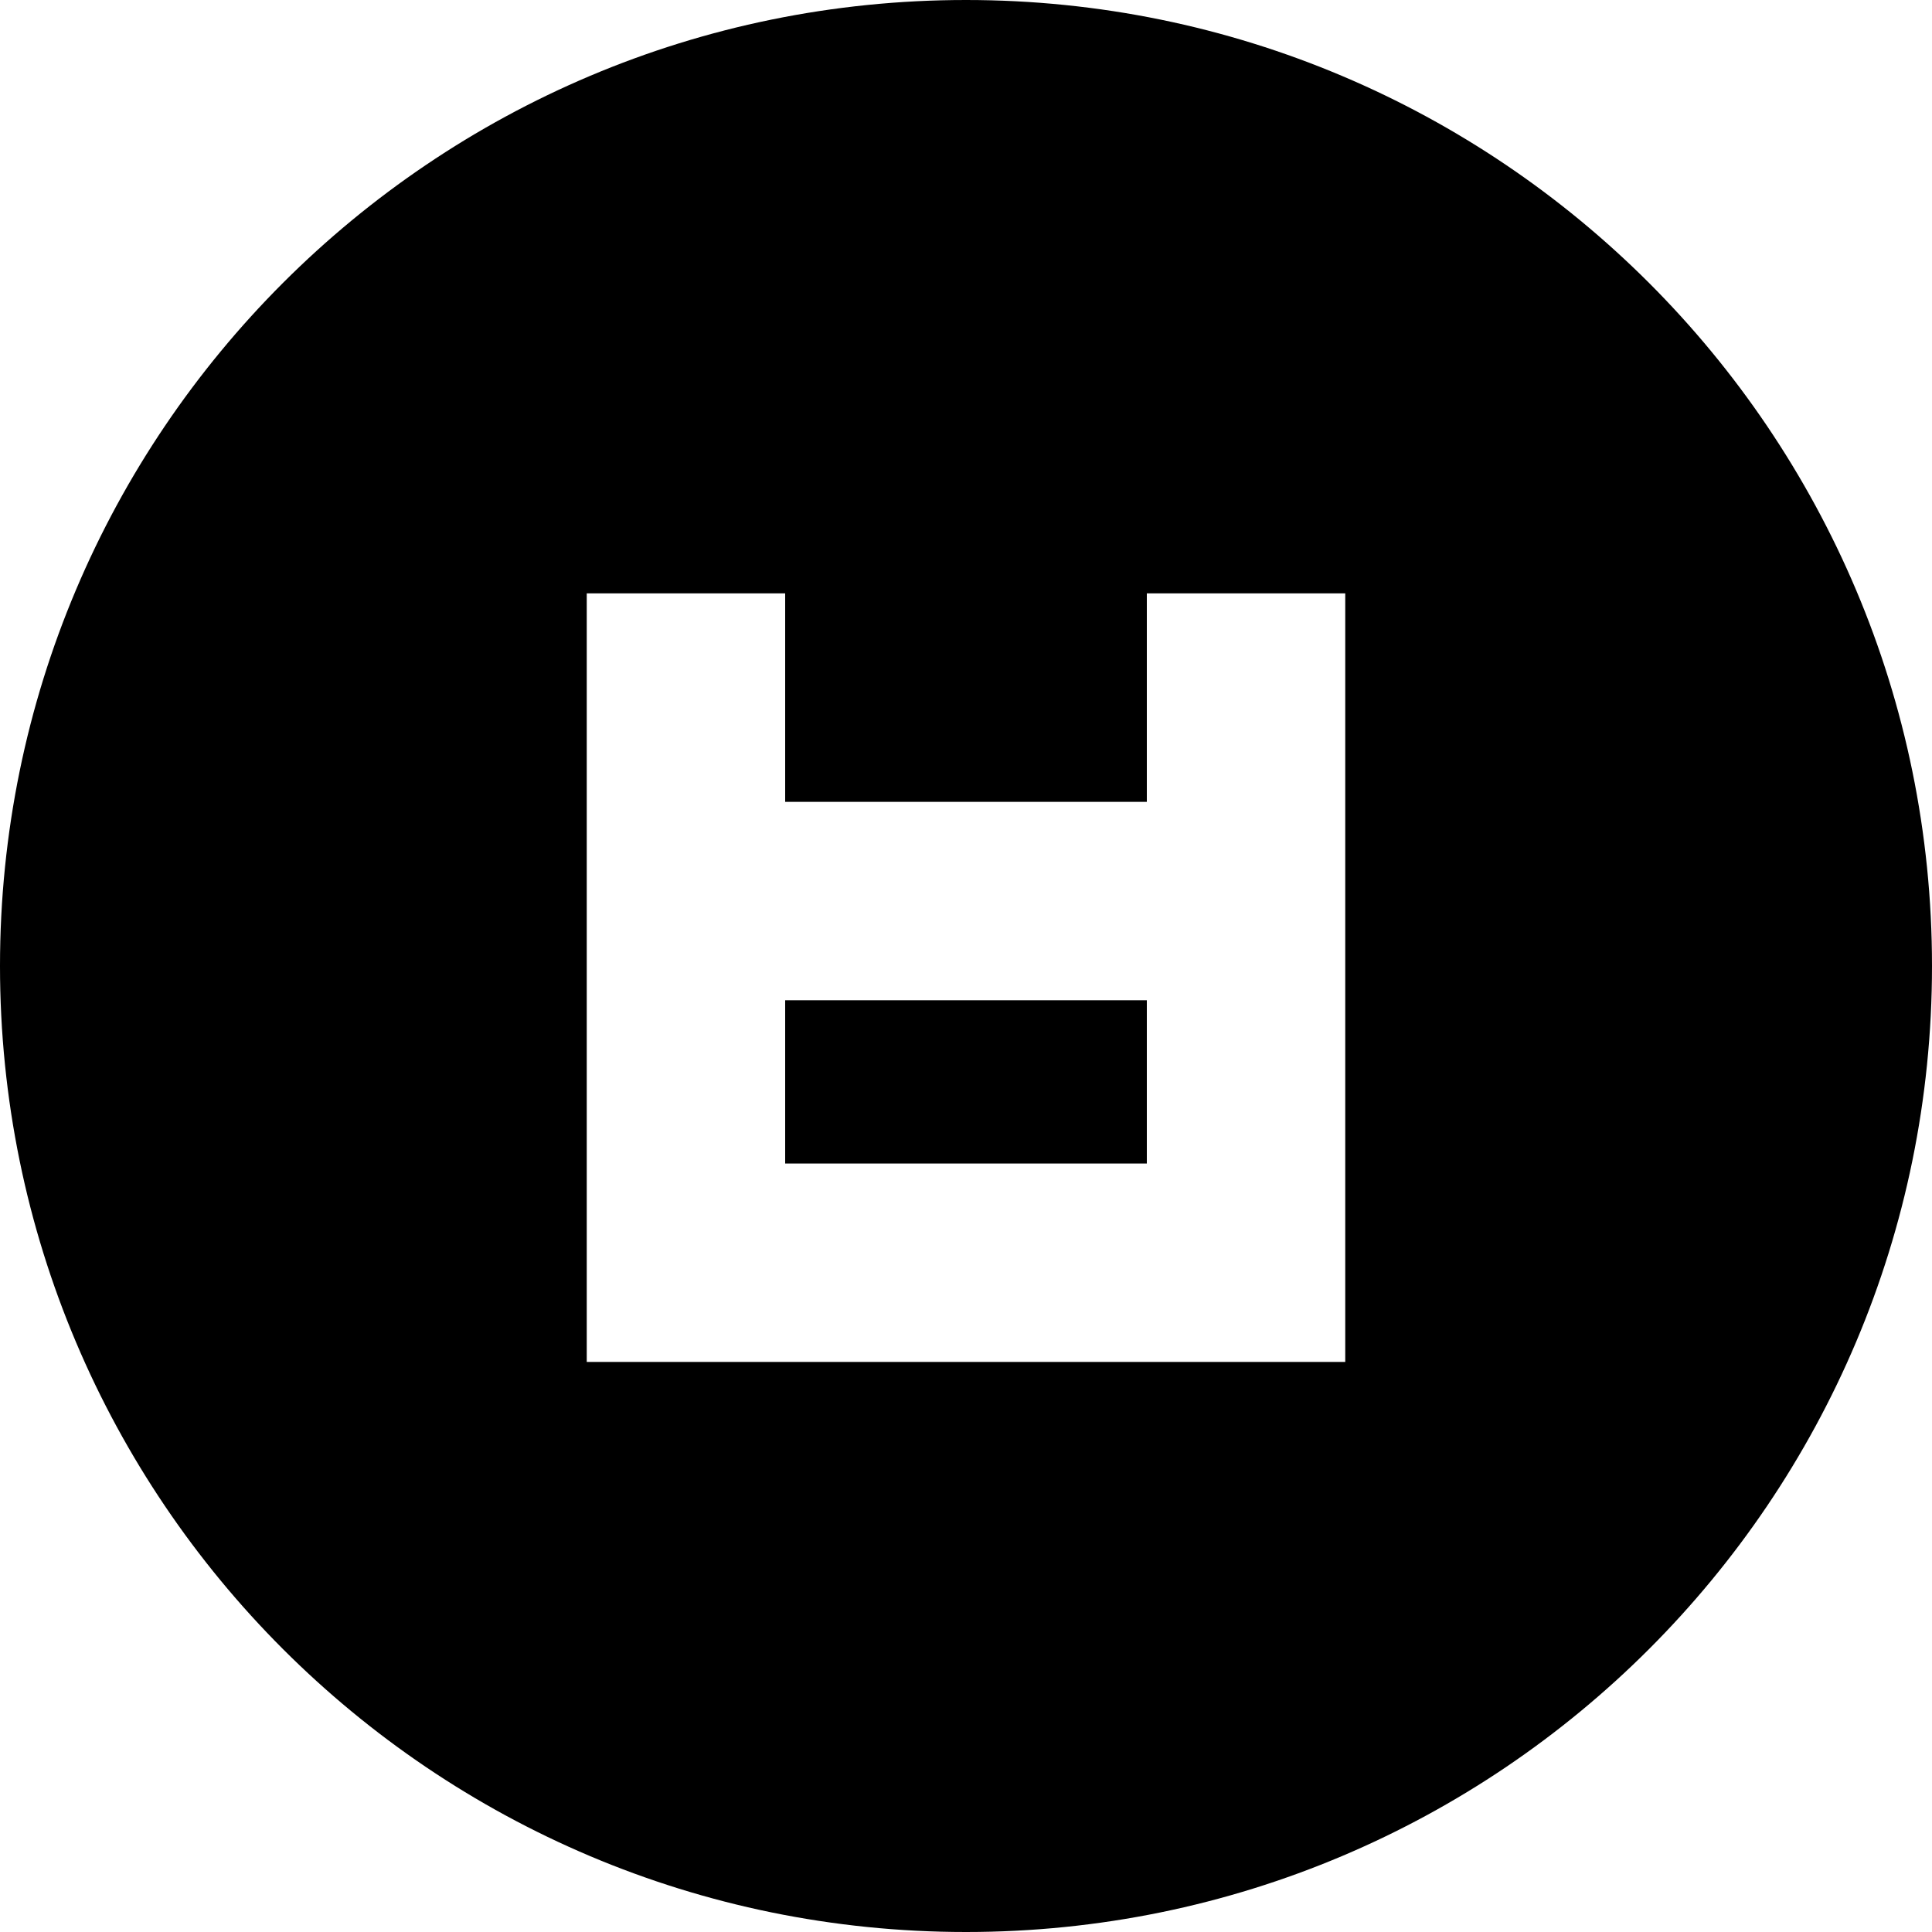 <?xml version="1.0" encoding="UTF-8"?><svg id="Layer_1" xmlns="http://www.w3.org/2000/svg" viewBox="0 0 300 300"><defs><style>.cls-1{fill:#000;stroke-width:0px;}</style></defs><rect class="cls-1" x="121.92" y="155.32" width="56.16" height="25.35"/><path class="cls-1" d="M150,0C67.16,0,0,67.16,0,150s67.16,150,150,150,150-67.16,150-150S232.84,0,150,0ZM208.89,211.48h-117.78v-119.34h30.81v32.37h56.16v-32.37h30.81v119.34Z"/></svg>